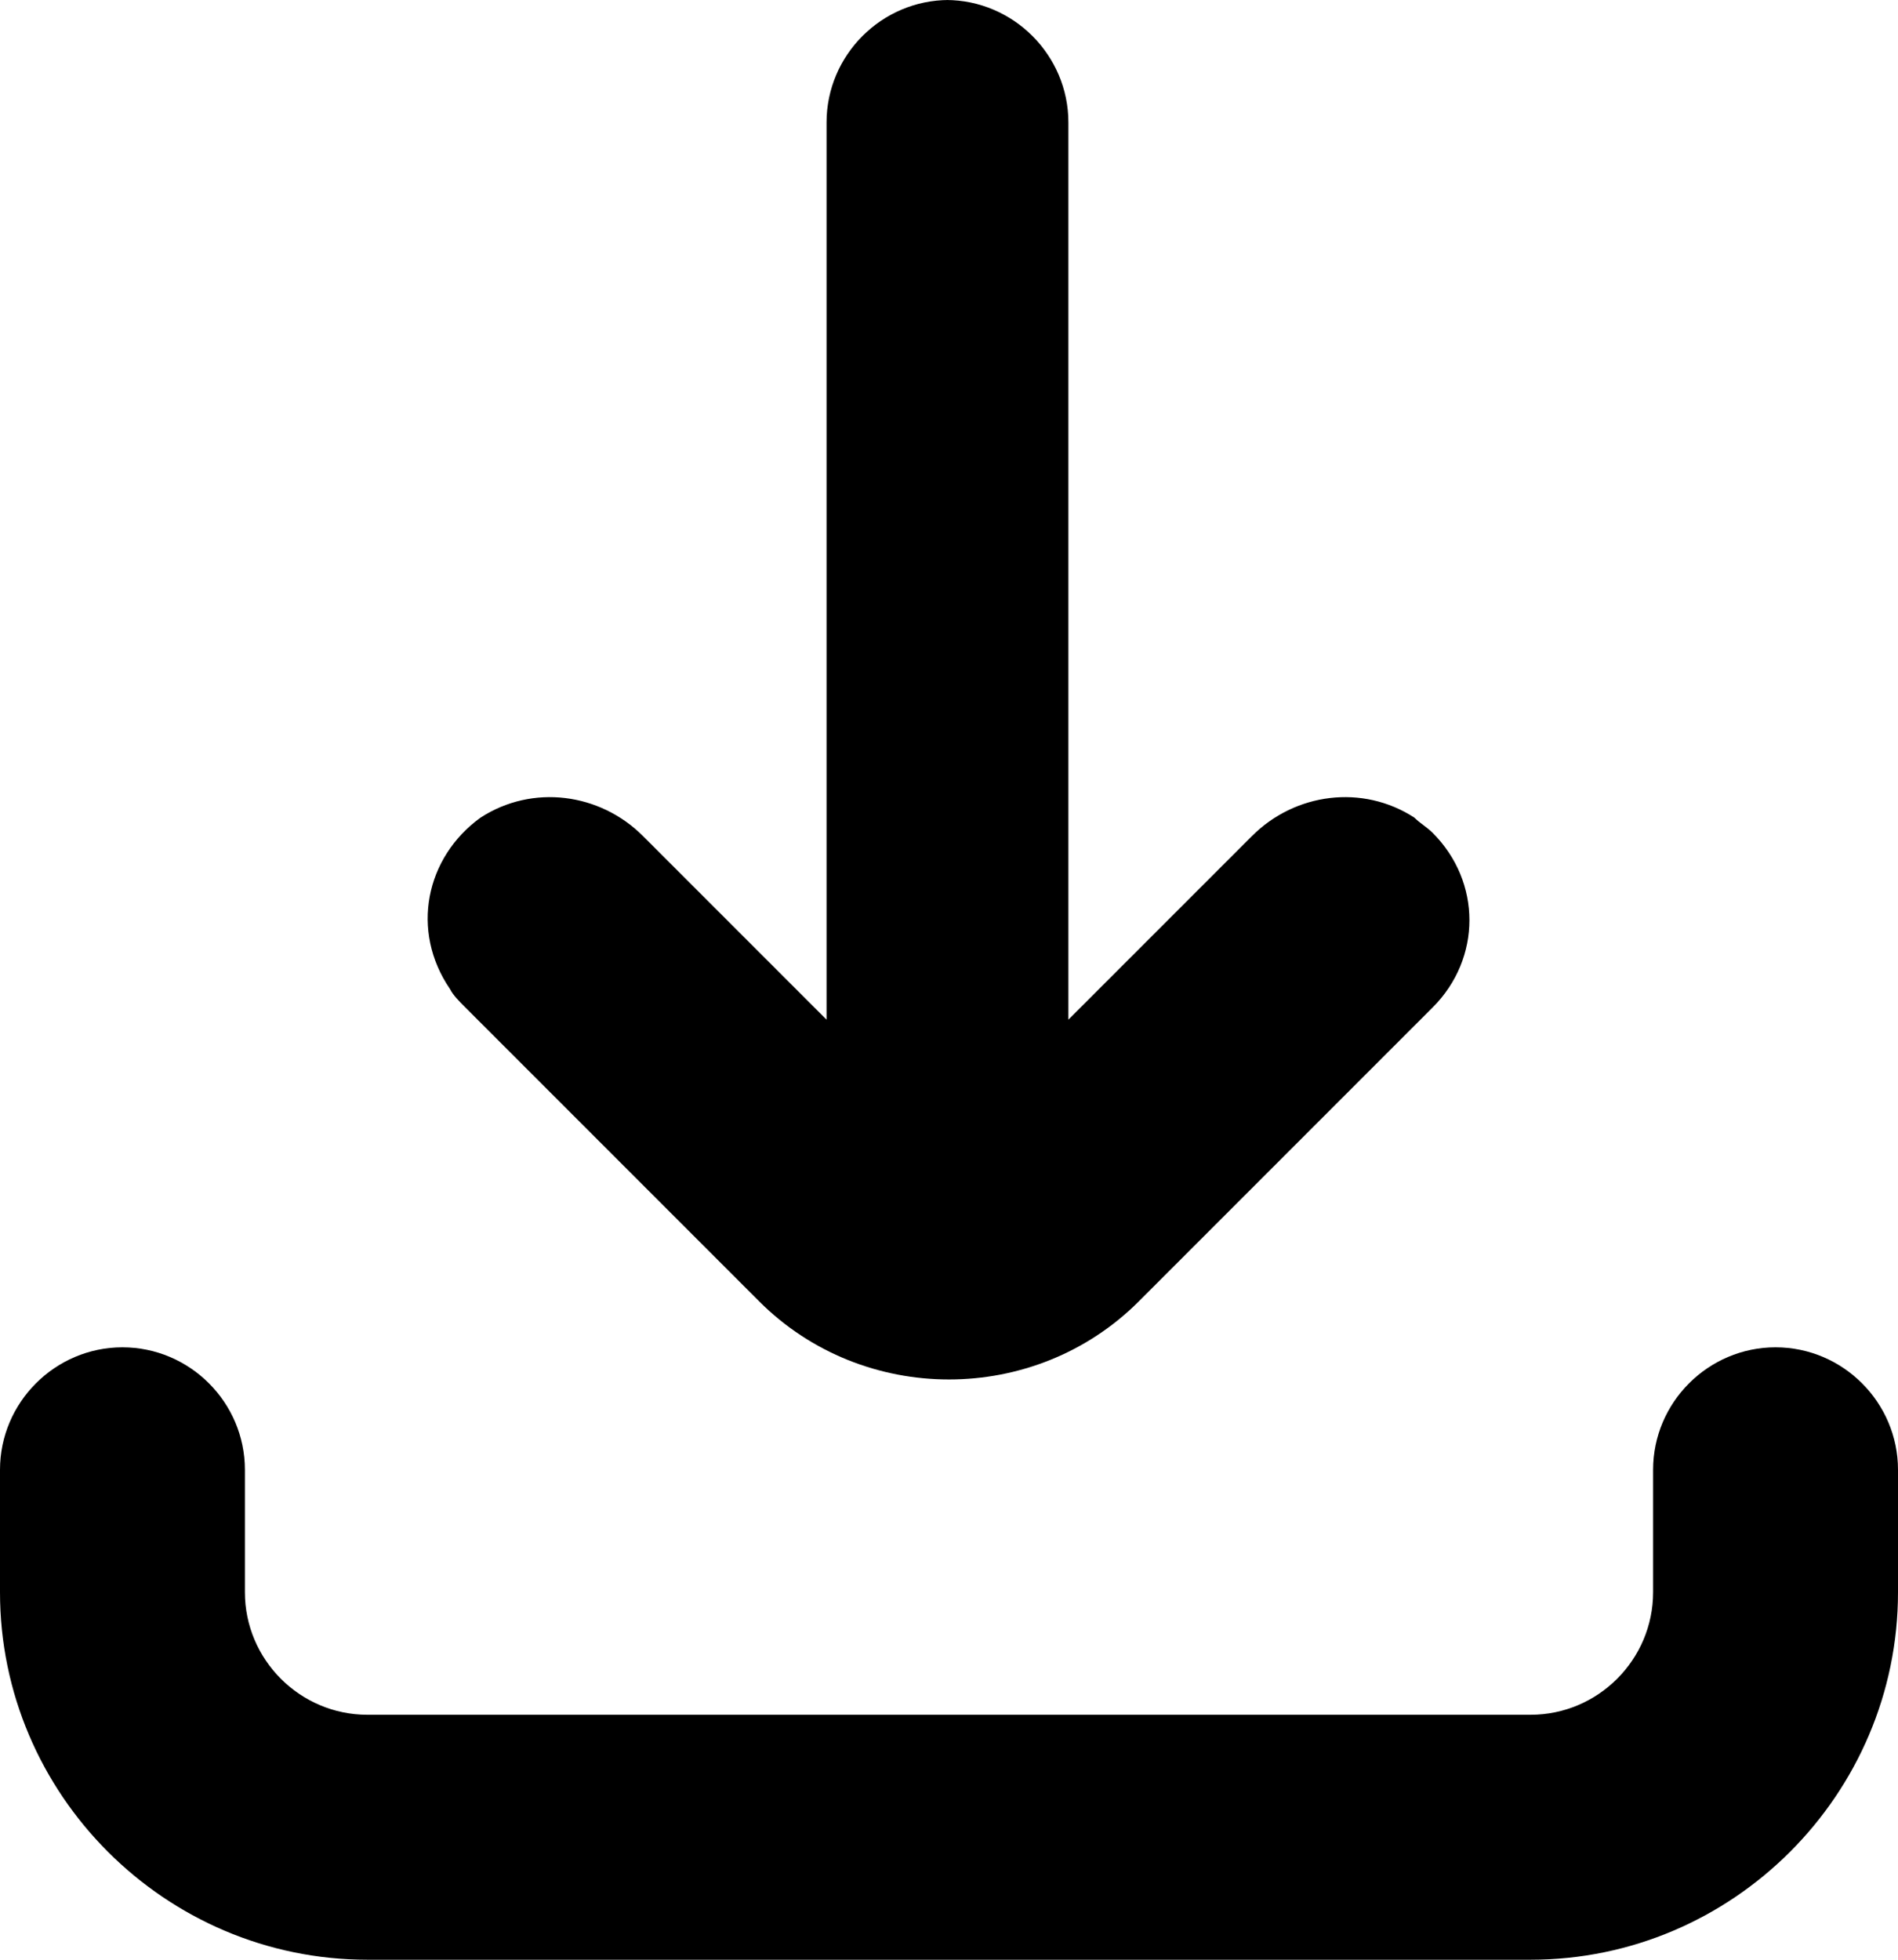 <?xml version="1.0" encoding="UTF-8"?>
<svg id="Capa_1" xmlns="http://www.w3.org/2000/svg" version="1.1" viewBox="0 0 62 64">
  <!-- Generator: Adobe Illustrator 29.3.1, SVG Export Plug-In . SVG Version: 2.1.0 Build 151)  -->
  <path d="M4,44c-2.2,0-4,1.8-4,4v4c0,6.6,5.4,12,12,12h38c6.6,0,12-5.4,12-12v-4c0-2.2-1.8-4-4-4s-4,1.8-4,4v4c0,2.2-1.8,4-4,4H12c-2.2,0-4-1.8-4-4v-4c0-2.2-1.8-4-4-4Z"/>
  <path d="M31,0h0C28.8,0,27,1.8,27,4v29.3l-6-6c-1.4-1.4-3.6-1.7-5.3-.6-1.8,1.3-2.3,3.7-1,5.6.1.2.3.4.5.6l9.6,9.6c3.4,3.4,9,3.4,12.4,0l9.6-9.6c1.6-1.6,1.6-4.1,0-5.7-.2-.2-.4-.3-.6-.5-1.7-1.1-3.9-.8-5.3.6l-6,6V4c0-2.2-1.8-4-4-4,0,0,0,0,0,0Z"/>
</svg>
